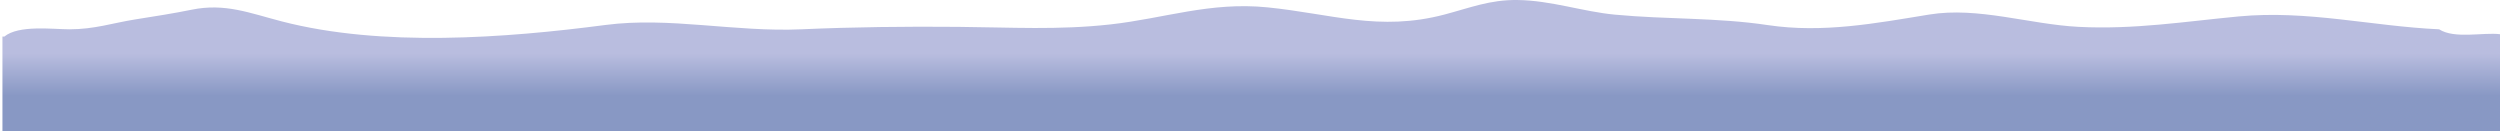 <?xml version="1.0" encoding="utf-8"?>
<!-- Generator: Adobe Illustrator 17.0.0, SVG Export Plug-In . SVG Version: 6.00 Build 0)  -->
<!DOCTYPE svg PUBLIC "-//W3C//DTD SVG 1.1//EN" "http://www.w3.org/Graphics/SVG/1.1/DTD/svg11.dtd">
<svg version="1.1" id="Layer_1" xmlns="http://www.w3.org/2000/svg" xmlns:xlink="http://www.w3.org/1999/xlink" x="0px" y="0px"
	 width="1024px" height="53.797px" viewBox="0 0 1024 53.797" enable-background="new 0 0 1024 53.797" xml:space="preserve">
<linearGradient id="SVGID_1_" gradientUnits="userSpaceOnUse" x1="512.5" y1="21.985" x2="512.5" y2="39.264">
	<stop  offset="0" style="stop-color:#B9BDDF"/>
	<stop  offset="1" style="stop-color:#8898C4"/>
</linearGradient>
<path fill="url(#SVGID_1_)" d="M999.068,12.004c-27.641-1.261-53.784-7.94-82.103-5.274c-21.806,2.053-42.771,5.44-65.541,4.274
	c-20.132-1.031-41.207-8.312-61.198-5.048c-21.978,3.588-43.601,7.7-66.161,4.322C703.104,7.139,682.899,8.014,661.479,6
	c-13.234-1.244-26.182-5.837-39.982-5.996c-11.229-0.13-19.24,3.154-29.839,5.952c-26.735,7.057-46.441-0.334-72.552-2.948
	c-23.441-2.347-42.267,4.545-64.312,6.997c-21.268,2.365-40.674,1.197-62.148,1c-21.431-0.197-43.32,0.058-64.319,0.996
	c-27.42,1.226-54.157-5.203-80.315-1.774c-41.132,5.392-91.585,9.15-132.547-1.448c-13.23-3.423-23.296-7.595-36.949-4.803
	C71.049,5.504,63.311,6.69,55.201,7.985c-9.054,1.446-16.534,4.018-26.733,4.02c-6.775,0.001-20.861-1.884-26.72,2.996
	C1.497,14.98,1.25,14.971,1,14.953v38.844c48.385,0,962.407,0,1023,0V14.012C1017.161,13.157,1005.366,16.058,999.068,12.004z"/>
</svg>
